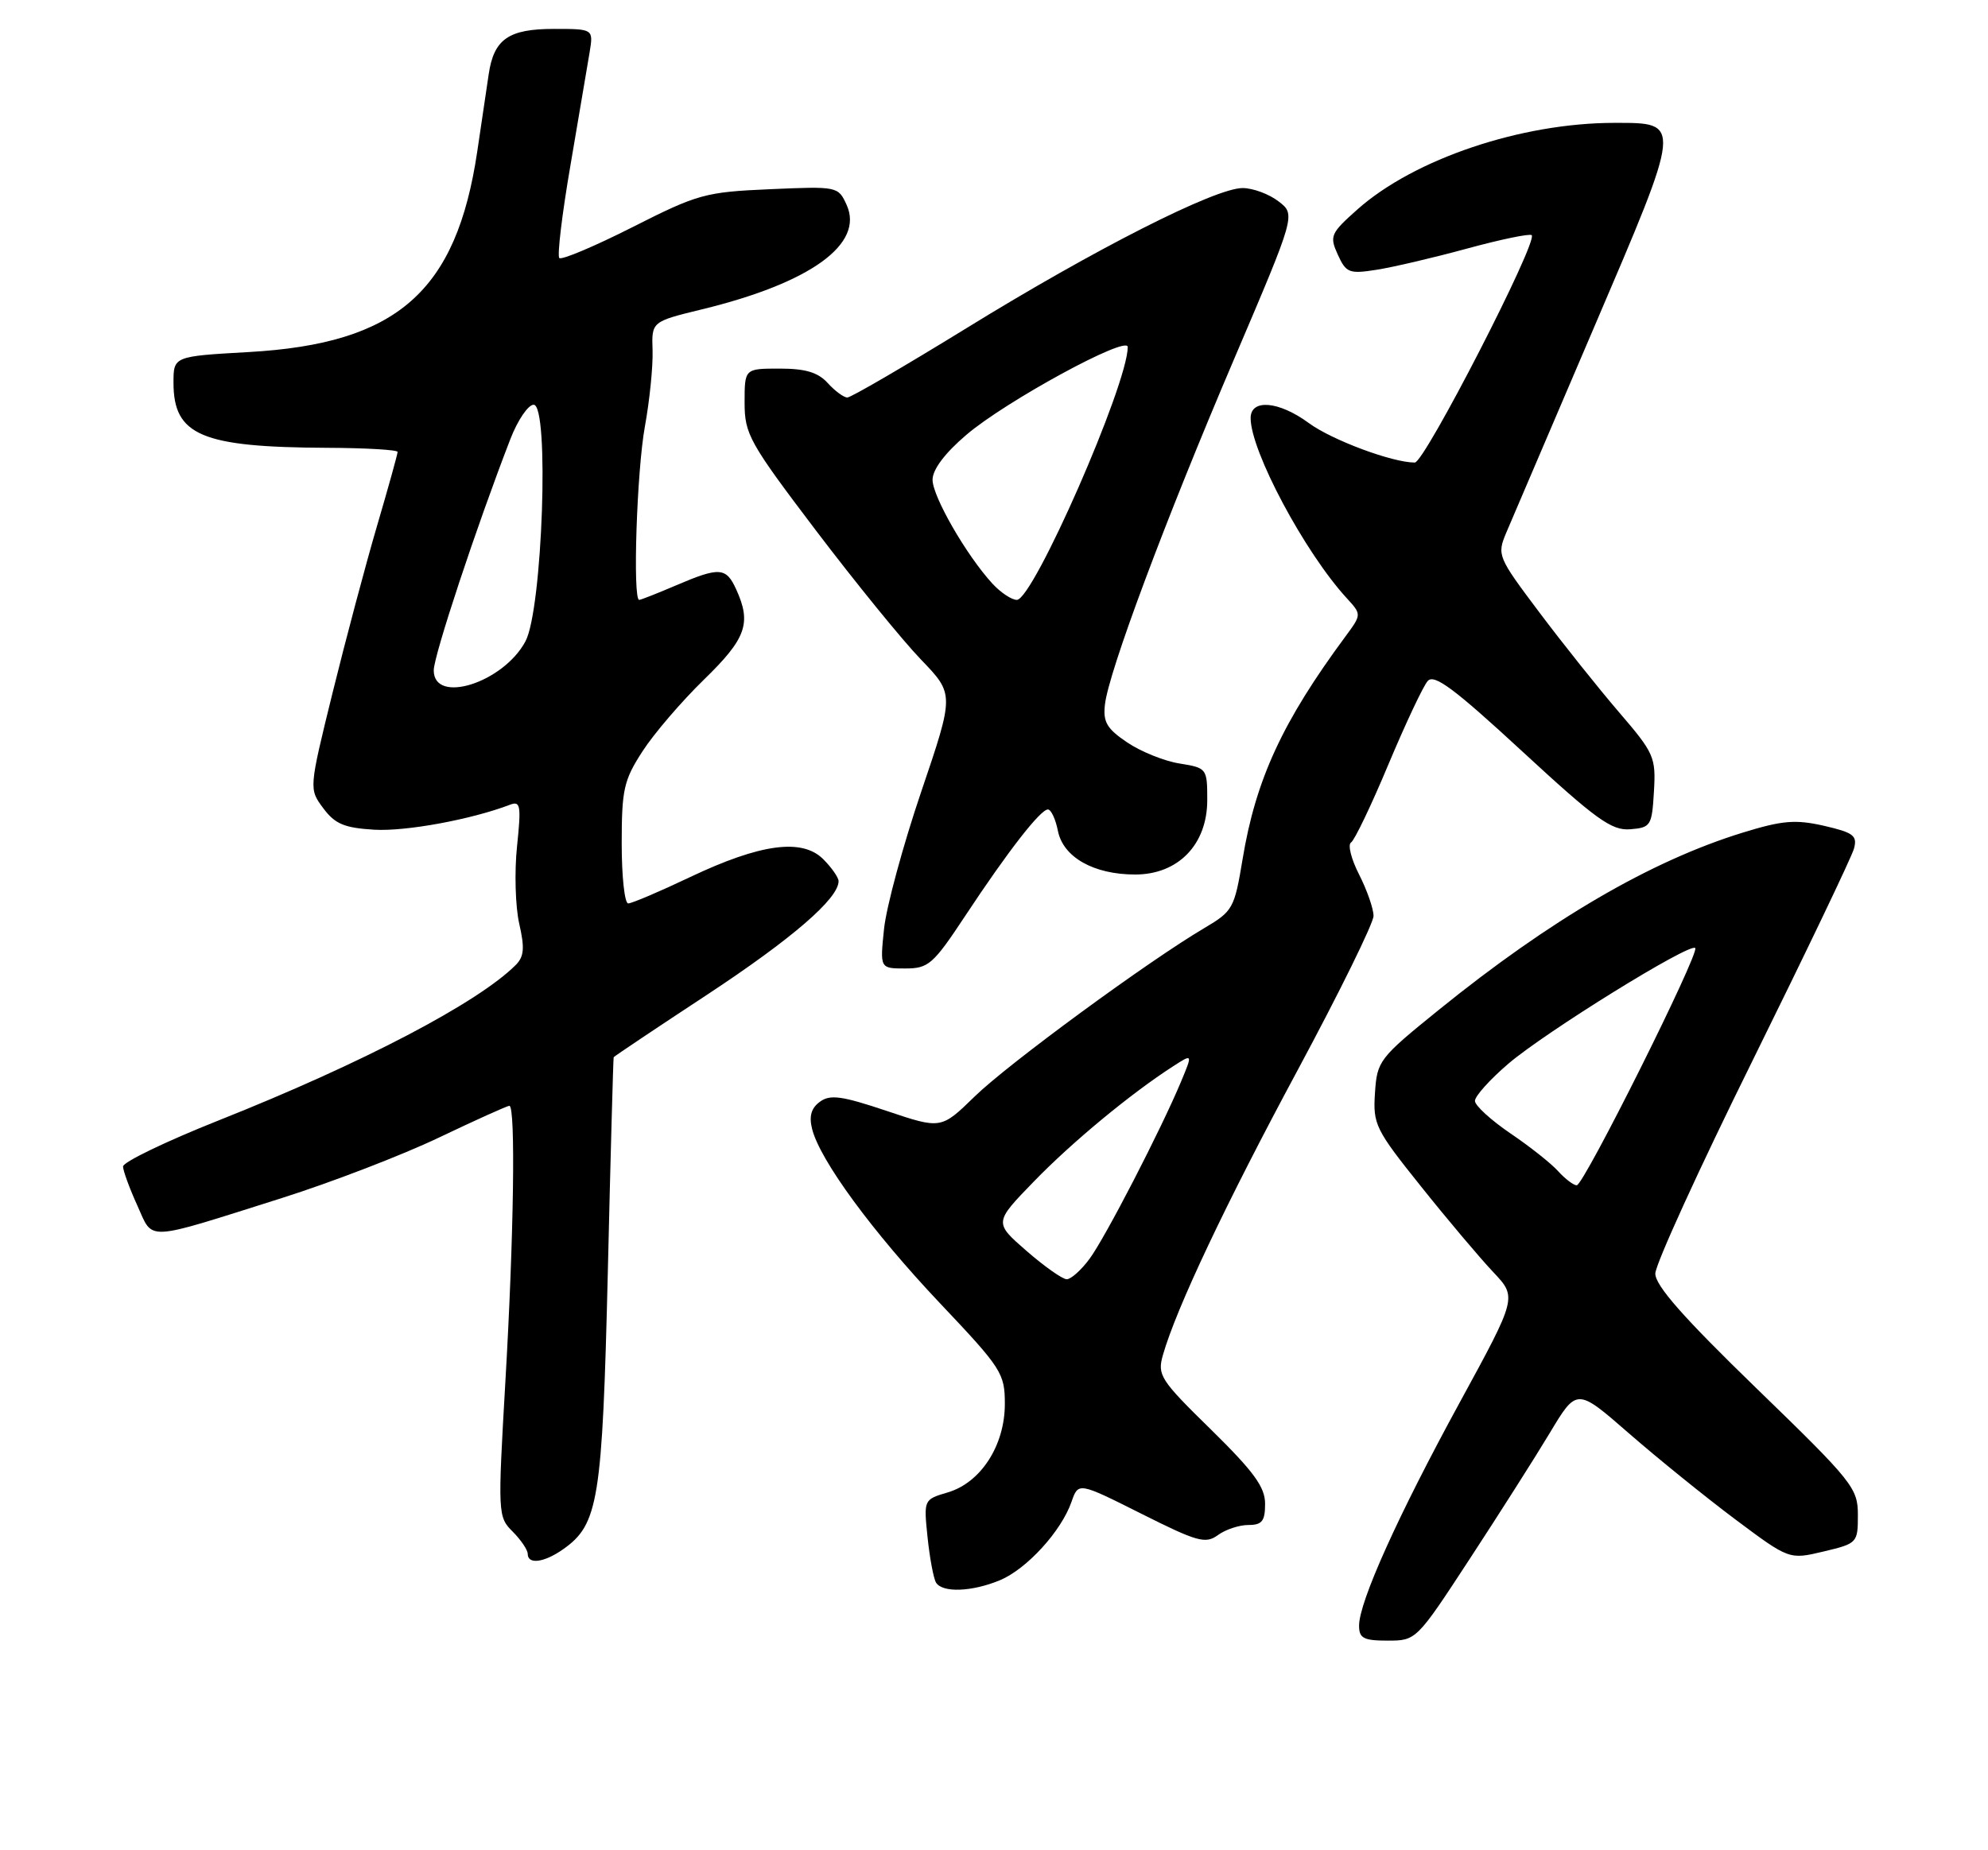 <?xml version="1.0" encoding="UTF-8" standalone="no"?>
<!DOCTYPE svg PUBLIC "-//W3C//DTD SVG 1.1//EN" "http://www.w3.org/Graphics/SVG/1.1/DTD/svg11.dtd" >
<svg xmlns="http://www.w3.org/2000/svg" xmlns:xlink="http://www.w3.org/1999/xlink" version="1.1" viewBox="0 0 275 256">
 <g >
 <path fill="currentColor"
d=" M 203.27 215.75 C 207.32 209.56 212.32 201.70 214.38 198.27 C 218.12 192.03 218.12 192.03 225.33 198.32 C 229.29 201.77 235.90 207.12 240.01 210.20 C 247.50 215.80 247.50 215.80 252.25 214.67 C 256.92 213.56 257.00 213.48 257.00 209.62 C 257.00 205.89 256.32 205.03 242.98 192.10 C 232.88 182.31 228.96 177.86 228.98 176.21 C 228.99 174.95 235.05 161.67 242.45 146.71 C 249.84 131.74 256.15 118.56 256.46 117.42 C 256.95 115.62 256.39 115.20 252.32 114.26 C 248.35 113.36 246.57 113.51 241.05 115.21 C 228.35 119.13 214.45 127.24 199.00 139.75 C 190.77 146.41 190.49 146.78 190.20 151.23 C 189.91 155.57 190.26 156.28 196.57 164.16 C 200.23 168.75 204.73 174.07 206.55 176.00 C 209.86 179.50 209.86 179.50 201.95 194.00 C 193.39 209.68 188.00 221.64 188.00 224.93 C 188.00 226.67 188.62 227.00 191.96 227.00 C 195.90 227.00 195.95 226.95 203.27 215.75 Z  M 138.33 218.64 C 142.03 217.09 146.81 211.86 148.22 207.80 C 149.17 205.07 149.17 205.07 157.86 209.43 C 165.62 213.33 166.76 213.65 168.47 212.40 C 169.52 211.63 171.42 211.00 172.69 211.00 C 174.58 211.00 175.00 210.46 175.00 208.07 C 175.00 205.75 173.45 203.63 167.51 197.79 C 160.48 190.91 160.07 190.26 160.87 187.47 C 162.72 181.01 169.54 166.59 179.53 148.02 C 185.29 137.30 190.00 127.72 190.00 126.73 C 190.00 125.73 189.10 123.16 188.01 121.01 C 186.91 118.87 186.41 116.86 186.89 116.57 C 187.37 116.27 189.70 111.41 192.06 105.76 C 194.43 100.12 196.87 94.92 197.50 94.22 C 198.39 93.21 201.18 95.29 210.57 103.96 C 220.78 113.39 222.93 114.94 225.50 114.74 C 228.36 114.51 228.51 114.26 228.79 109.50 C 229.07 104.75 228.82 104.20 223.92 98.50 C 221.09 95.20 216.13 88.98 212.90 84.68 C 207.16 77.04 207.06 76.80 208.37 73.68 C 209.11 71.93 214.57 59.15 220.51 45.28 C 232.74 16.70 232.71 17.00 223.34 17.00 C 210.45 17.00 195.65 21.98 187.78 28.97 C 184.05 32.29 183.89 32.66 185.06 35.24 C 186.21 37.76 186.64 37.92 190.40 37.33 C 192.66 36.98 198.30 35.66 202.95 34.39 C 207.61 33.12 211.62 32.29 211.88 32.54 C 212.77 33.43 197.06 64.00 195.71 64.00 C 192.59 64.00 184.23 60.88 181.04 58.53 C 176.91 55.49 173.00 55.15 173.00 57.85 C 173.00 62.41 180.49 76.44 186.29 82.76 C 188.36 85.02 188.36 85.02 186.11 88.07 C 177.40 99.85 173.70 107.86 171.88 118.92 C 170.76 125.68 170.54 126.08 166.61 128.40 C 158.83 132.99 139.49 147.17 134.84 151.70 C 130.18 156.24 130.18 156.24 122.66 153.71 C 116.46 151.63 114.83 151.40 113.42 152.44 C 112.22 153.31 111.89 154.44 112.34 156.21 C 113.43 160.55 120.70 170.45 130.02 180.31 C 138.56 189.33 139.00 190.01 139.00 194.25 C 139.00 199.99 135.68 205.14 131.11 206.49 C 127.77 207.48 127.77 207.48 128.31 212.71 C 128.61 215.59 129.14 218.41 129.48 218.97 C 130.37 220.41 134.46 220.25 138.33 218.64 Z  M 77.88 214.37 C 82.79 210.93 83.32 207.64 84.08 176.00 C 84.46 159.78 84.83 146.40 84.89 146.28 C 84.95 146.16 90.78 142.25 97.86 137.60 C 109.58 129.87 116.00 124.33 116.00 121.92 C 116.00 121.42 115.05 120.05 113.88 118.88 C 110.96 115.96 105.20 116.73 95.43 121.37 C 91.23 123.37 87.39 125.00 86.90 125.00 C 86.40 125.00 86.00 121.26 86.00 116.70 C 86.00 109.24 86.29 107.94 88.88 103.95 C 90.46 101.50 94.29 97.04 97.38 94.03 C 103.22 88.35 103.98 86.24 101.84 81.55 C 100.44 78.48 99.53 78.42 93.50 81.00 C 90.93 82.10 88.65 83.00 88.42 83.00 C 87.50 83.00 88.09 65.09 89.21 59.00 C 89.86 55.42 90.34 50.70 90.27 48.50 C 90.13 44.50 90.13 44.50 97.11 42.80 C 112.12 39.15 119.58 33.76 117.11 28.34 C 115.95 25.79 115.84 25.77 106.49 26.18 C 97.55 26.57 96.53 26.85 87.49 31.43 C 82.23 34.09 77.68 36.01 77.37 35.70 C 77.06 35.39 77.75 29.60 78.92 22.82 C 80.08 16.04 81.26 9.04 81.56 7.25 C 82.09 4.00 82.09 4.00 76.62 4.00 C 70.35 4.00 68.32 5.41 67.60 10.28 C 67.34 12.05 66.63 16.85 66.02 20.95 C 63.14 40.35 54.95 47.55 34.42 48.71 C 24.00 49.30 24.00 49.30 24.00 52.96 C 24.00 60.24 27.88 61.88 45.25 61.96 C 50.61 61.98 55.00 62.24 55.00 62.53 C 55.00 62.82 53.72 67.44 52.15 72.78 C 50.58 78.13 47.82 88.50 46.01 95.83 C 42.73 109.16 42.73 109.16 44.72 111.83 C 46.34 114.01 47.63 114.55 51.77 114.80 C 56.14 115.06 65.24 113.38 70.56 111.34 C 72.00 110.79 72.11 111.45 71.52 117.11 C 71.15 120.62 71.29 125.43 71.82 127.78 C 72.60 131.18 72.50 132.36 71.33 133.53 C 66.09 138.76 50.15 147.11 30.25 155.02 C 22.96 157.92 17.01 160.79 17.02 161.40 C 17.03 162.00 17.92 164.43 18.99 166.78 C 21.25 171.77 19.75 171.84 39.00 165.76 C 45.88 163.58 55.65 159.82 60.71 157.40 C 65.78 154.98 70.17 153.00 70.46 153.00 C 71.34 153.00 71.08 171.11 69.91 191.13 C 68.85 209.48 68.87 209.87 70.91 211.91 C 72.06 213.06 73.00 214.45 73.00 215.00 C 73.00 216.50 75.26 216.21 77.88 214.37 Z  M 133.50 126.75 C 139.43 117.77 143.92 112.00 144.96 112.00 C 145.39 112.00 146.02 113.33 146.34 114.96 C 147.07 118.61 151.29 121.00 157.03 121.00 C 162.98 121.00 167.00 116.85 167.00 110.70 C 167.00 106.32 166.94 106.25 163.17 105.64 C 161.06 105.31 157.80 103.99 155.92 102.72 C 153.10 100.82 152.56 99.89 152.85 97.45 C 153.38 92.90 161.20 71.96 170.67 49.78 C 179.24 29.69 179.24 29.69 176.87 27.87 C 175.57 26.86 173.34 26.03 171.91 26.02 C 168.14 25.99 151.44 34.46 133.65 45.43 C 125.10 50.69 117.71 55.00 117.21 55.00 C 116.72 55.00 115.50 54.10 114.50 53.00 C 113.16 51.52 111.42 51.00 107.85 51.00 C 103.00 51.00 103.00 51.00 103.00 55.69 C 103.00 60.08 103.63 61.21 112.90 73.44 C 118.35 80.62 124.88 88.65 127.41 91.27 C 132.01 96.05 132.01 96.05 127.43 109.55 C 124.91 116.97 122.60 125.51 122.29 128.52 C 121.72 134.00 121.72 134.00 125.21 134.00 C 128.44 134.00 129.07 133.45 133.50 126.75 Z  M 215.54 162.05 C 214.57 160.97 211.59 158.61 208.91 156.80 C 206.24 154.98 204.04 152.97 204.03 152.33 C 204.01 151.68 206.10 149.36 208.66 147.17 C 213.80 142.78 233.75 130.42 234.50 131.17 C 235.15 131.82 219.09 164.00 218.11 164.00 C 217.67 164.00 216.51 163.12 215.54 162.05 Z  M 142.00 173.08 C 137.50 169.16 137.50 169.16 143.00 163.49 C 148.26 158.06 156.39 151.33 162.25 147.55 C 164.99 145.78 164.99 145.78 163.38 149.64 C 160.59 156.32 152.90 171.22 150.72 174.17 C 149.57 175.73 148.15 177.00 147.56 177.00 C 146.98 177.00 144.47 175.23 142.00 173.08 Z  M 60.00 92.75 C 60.00 90.72 65.90 72.89 70.60 60.75 C 71.61 58.14 73.06 56.00 73.82 56.00 C 76.02 56.00 75.04 84.32 72.69 88.73 C 69.63 94.47 60.00 97.52 60.00 92.75 Z  M 137.28 80.75 C 133.70 76.86 129.00 68.70 129.00 66.38 C 129.00 64.97 130.70 62.70 133.67 60.17 C 139.09 55.53 156.00 46.32 156.00 48.01 C 156.00 53.19 142.93 83.00 140.66 83.00 C 139.94 83.00 138.42 81.99 137.28 80.75 Z "/>
</g>
</svg>